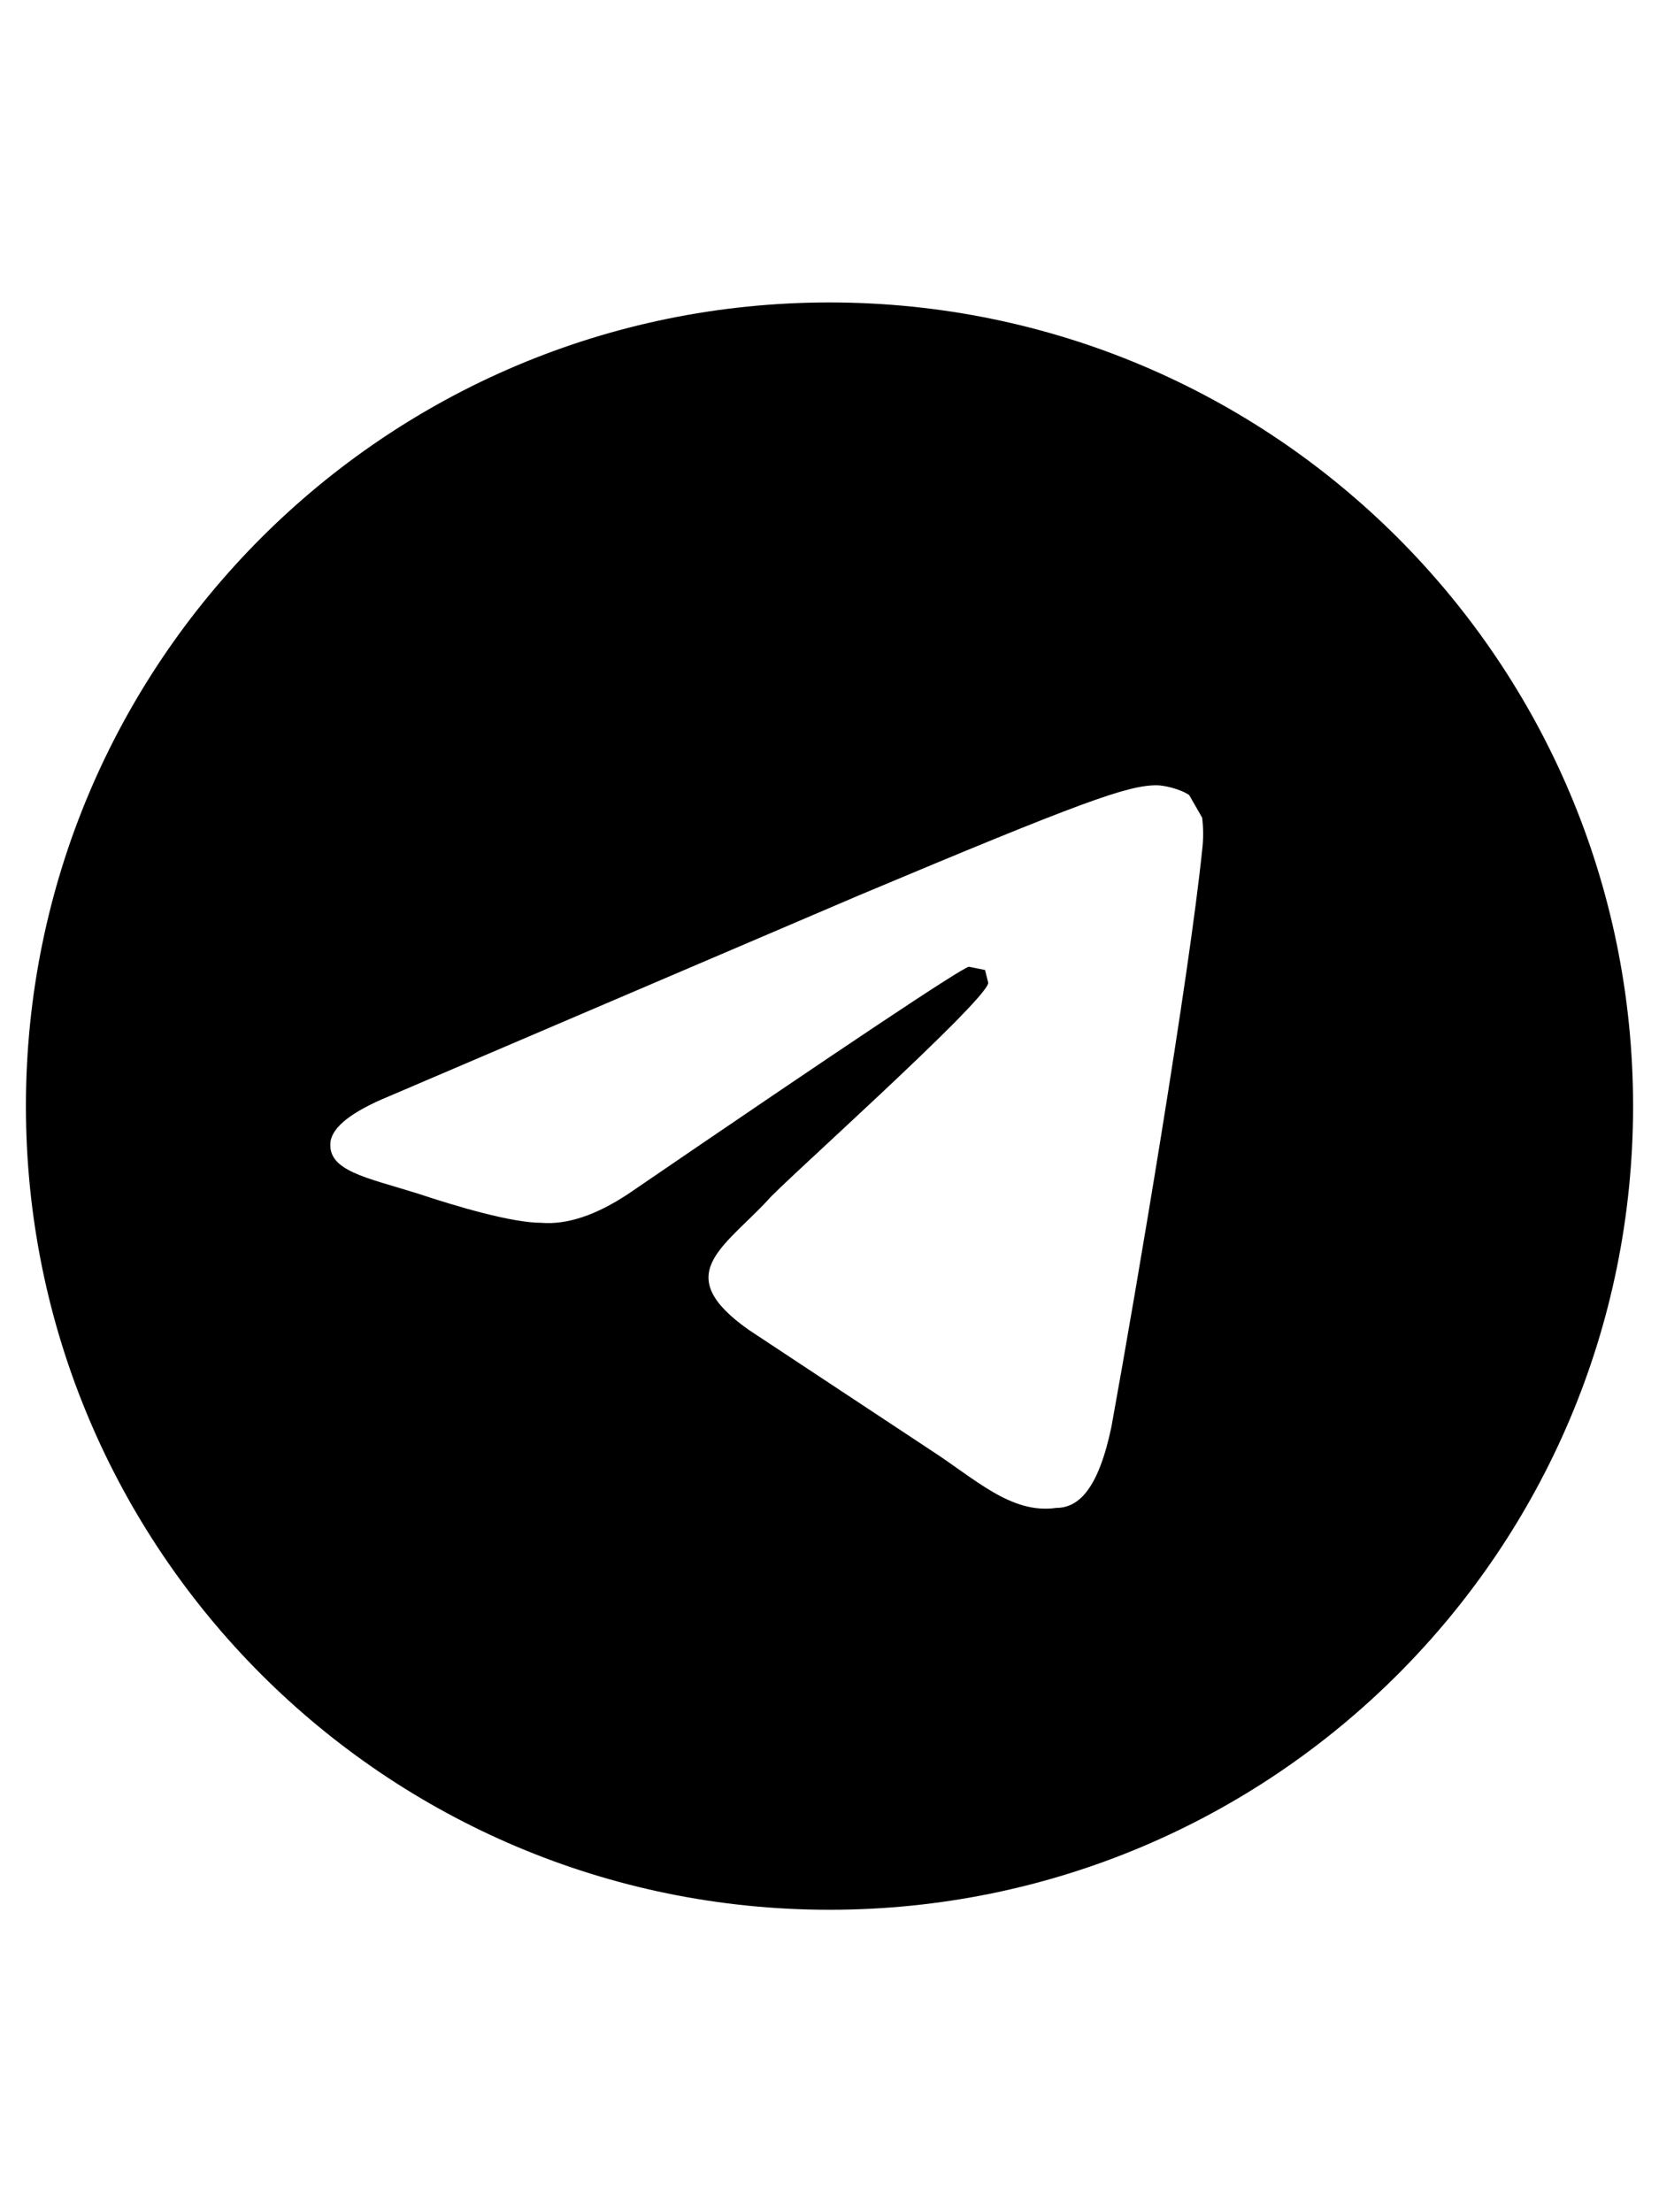 <svg xmlns="http://www.w3.org/2000/svg" class="w-5 h-5" width="24" height="24pt" viewBox="0 0 24 24" fill="currentColor">
<path d="M 12 0.375 C 5.578 0.375 0.375 5.578 0.375 12 C 0.375 18.422 5.578 23.625 12 23.625 C 18.422 23.625 23.625 18.422 23.625 12 C 23.625 5.578 18.422 0.375 12 0.375 Z M 17.391 8.297 C 17.203 10.125 16.453 14.578 16.078 16.641 C 15.891 17.531 15.609 17.812 15.281 17.812 C 14.625 17.906 14.109 17.391 13.453 16.969 L 10.828 15.234 C 9.703 14.438 10.453 14.062 11.109 13.359 C 11.25 13.172 14.25 10.5 14.297 10.219 L 14.25 10.031 L 14.016 9.984 C 13.891 10.016 12.25 11.109 9.094 13.266 C 8.625 13.578 8.203 13.719 7.828 13.688 C 7.406 13.688 6.609 13.453 6.047 13.266 C 5.297 13.031 4.734 12.938 4.781 12.516 C 4.812 12.297 5.094 12.078 5.625 11.859 L 12.422 8.953 C 15.656 7.594 16.312 7.359 16.734 7.359 C 16.828 7.359 17.062 7.406 17.203 7.5 L 17.391 7.828 C 17.41 7.984 17.41 8.141 17.391 8.297 Z M 17.391 8.297 "/>
</svg>
